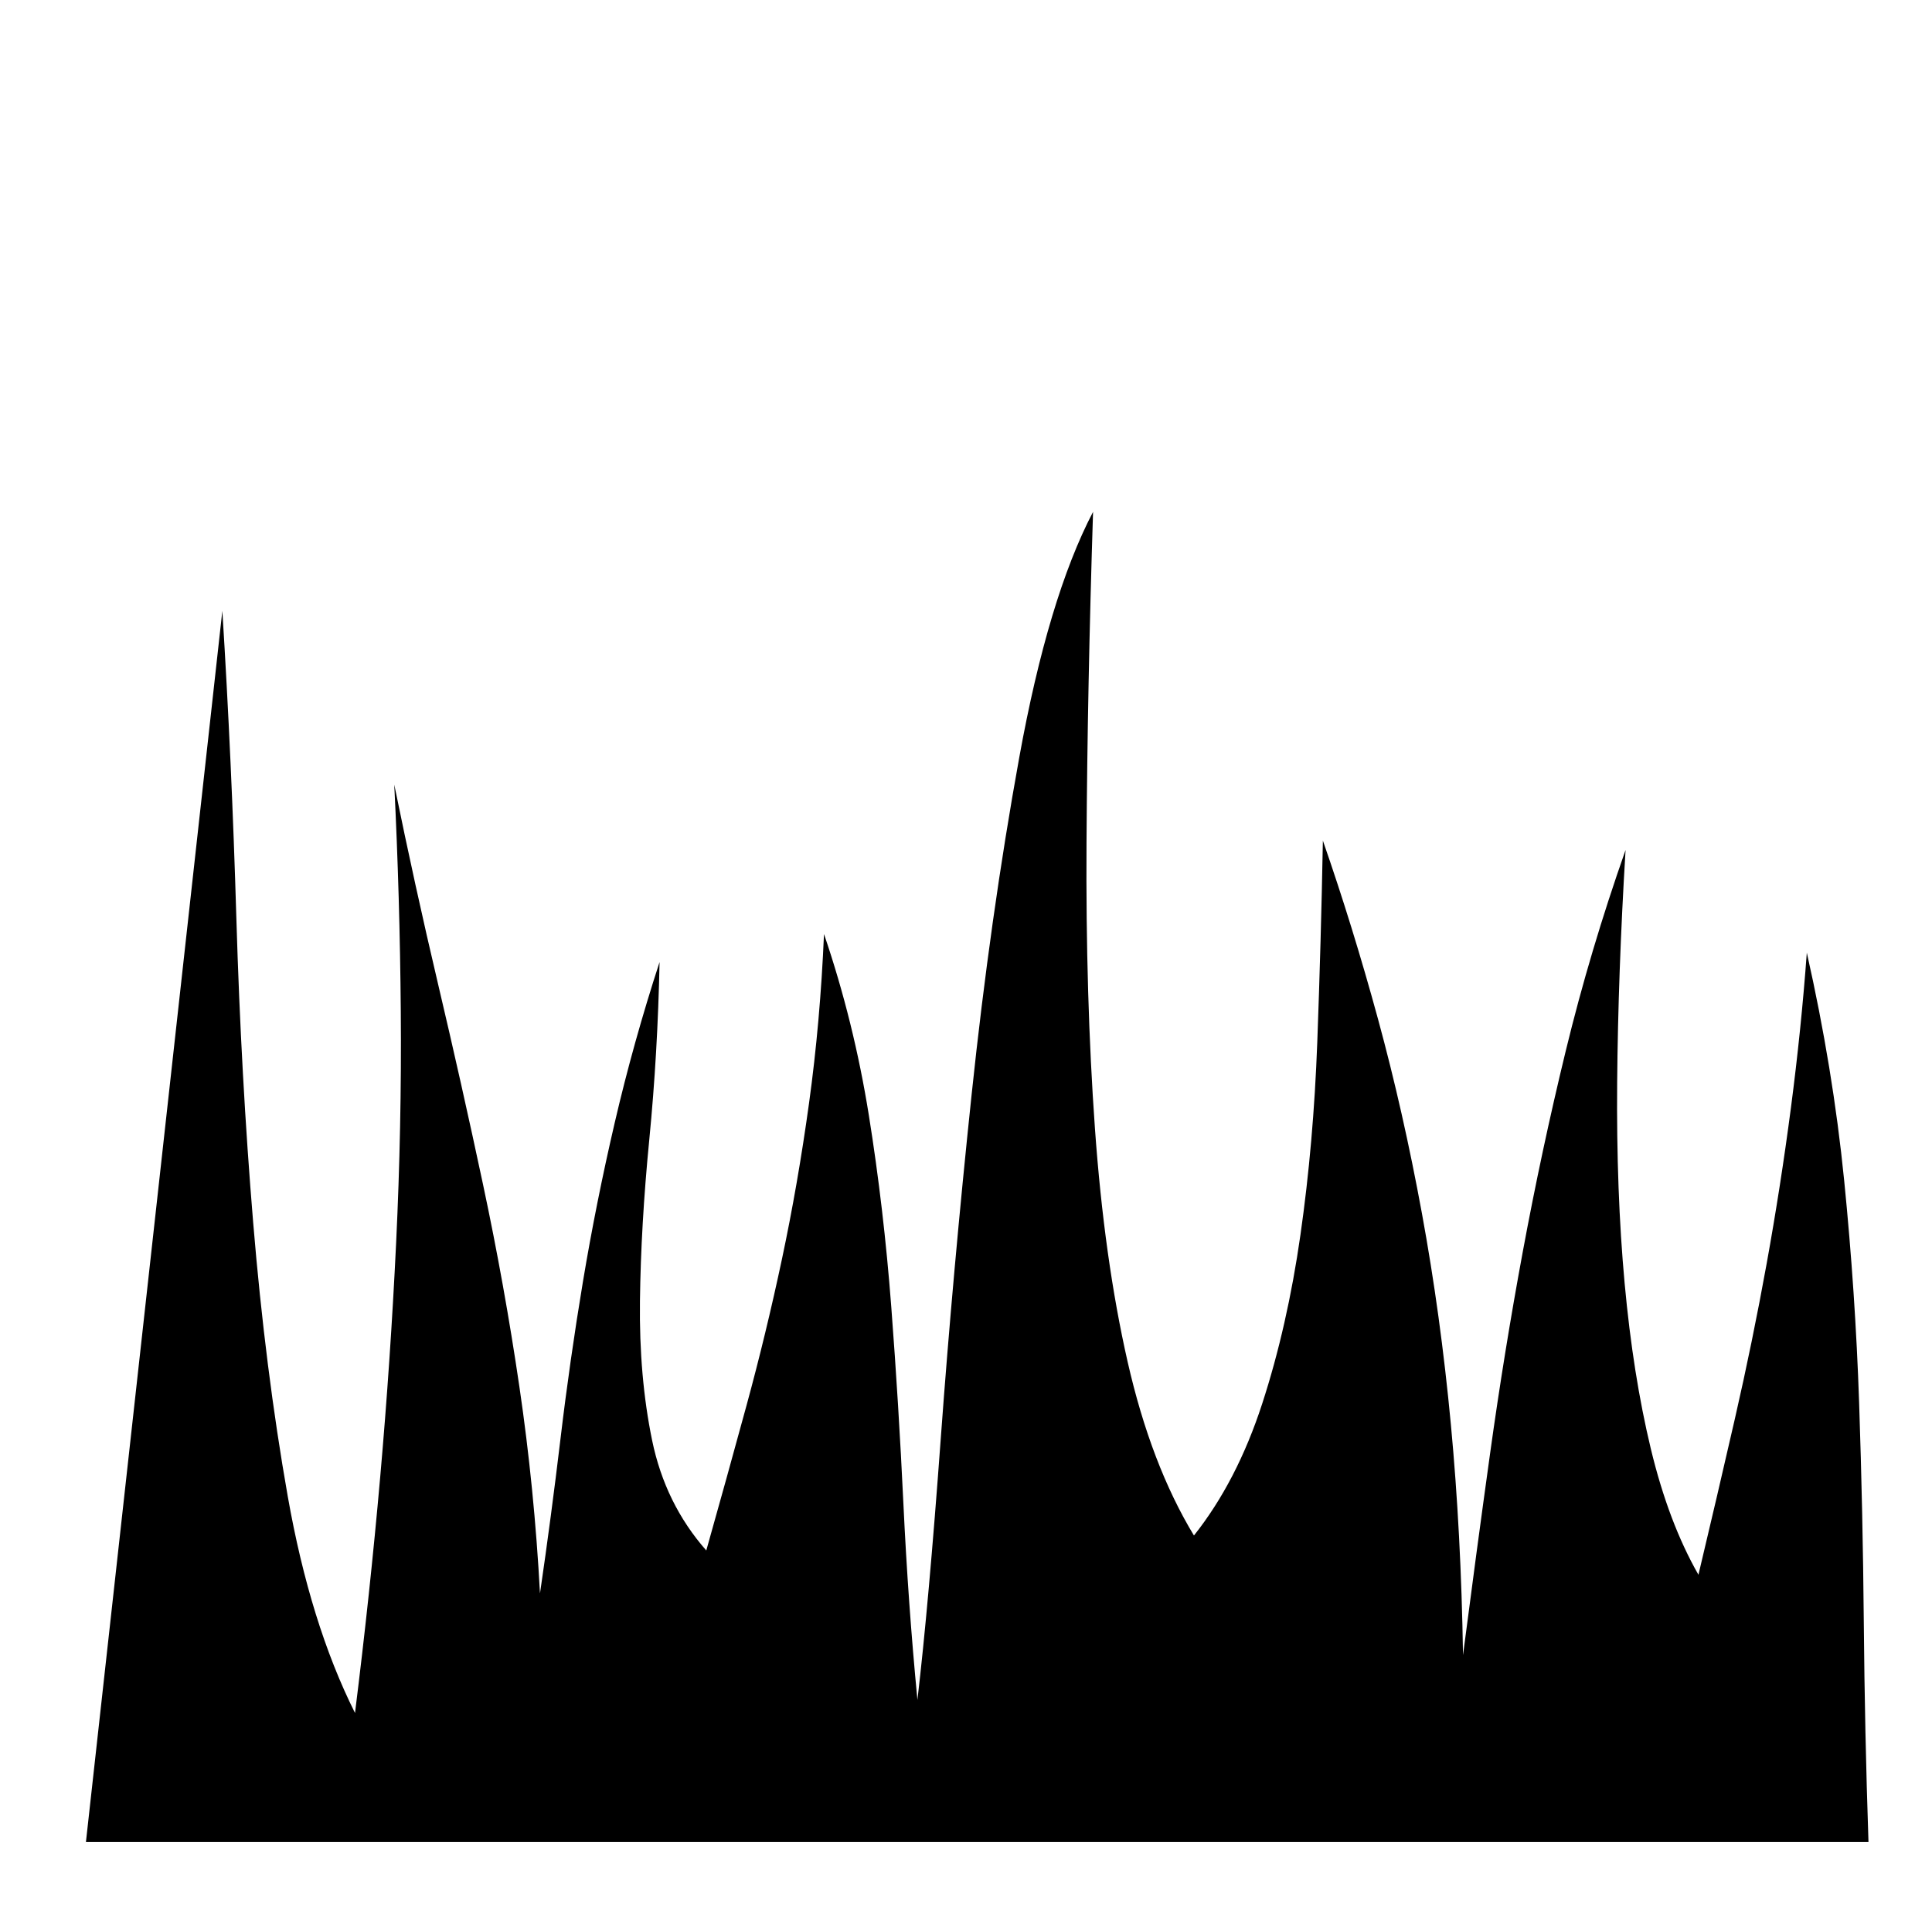 <svg xmlns="http://www.w3.org/2000/svg" viewBox="-10 0 1034 1024"><path d="m36 986 73-659q5 80 7.5 164.5t9 163T144 801t36 116q8-64 13.5-126.5t8.5-125 2.5-124T201 420q11 54 23.5 107t24 107T268 742.5 279 853q6-41 11-83t12-84 17-85 24-86q-1 49-5.5 95t-5 86.5T339 771t29 59q11-39 21.5-77.5t19-78.5 14.5-83.5 8-90.5q16 47 24 97t12 102.5 6.5 105.5 7.5 105q6-51 12.5-140T510 586t25.5-180.5T575 274q-3 94-3.5 177t4.5 153 17.5 125 35.5 93q23-29 36.5-70.5T686 661t9-103 3-108q16 46 29.5 95.5t23.5 104 15.5 113T773 886q7-54 14.5-108T805 670t23-107.5T860 455q-4 66-4.5 124.5t4 107.5 14 88.5T899 843q10-42 19.5-83.5t17-83 13-83.5 8.5-83q14 62 20 122t8 119 2.5 117.5T990 986z"/></svg>